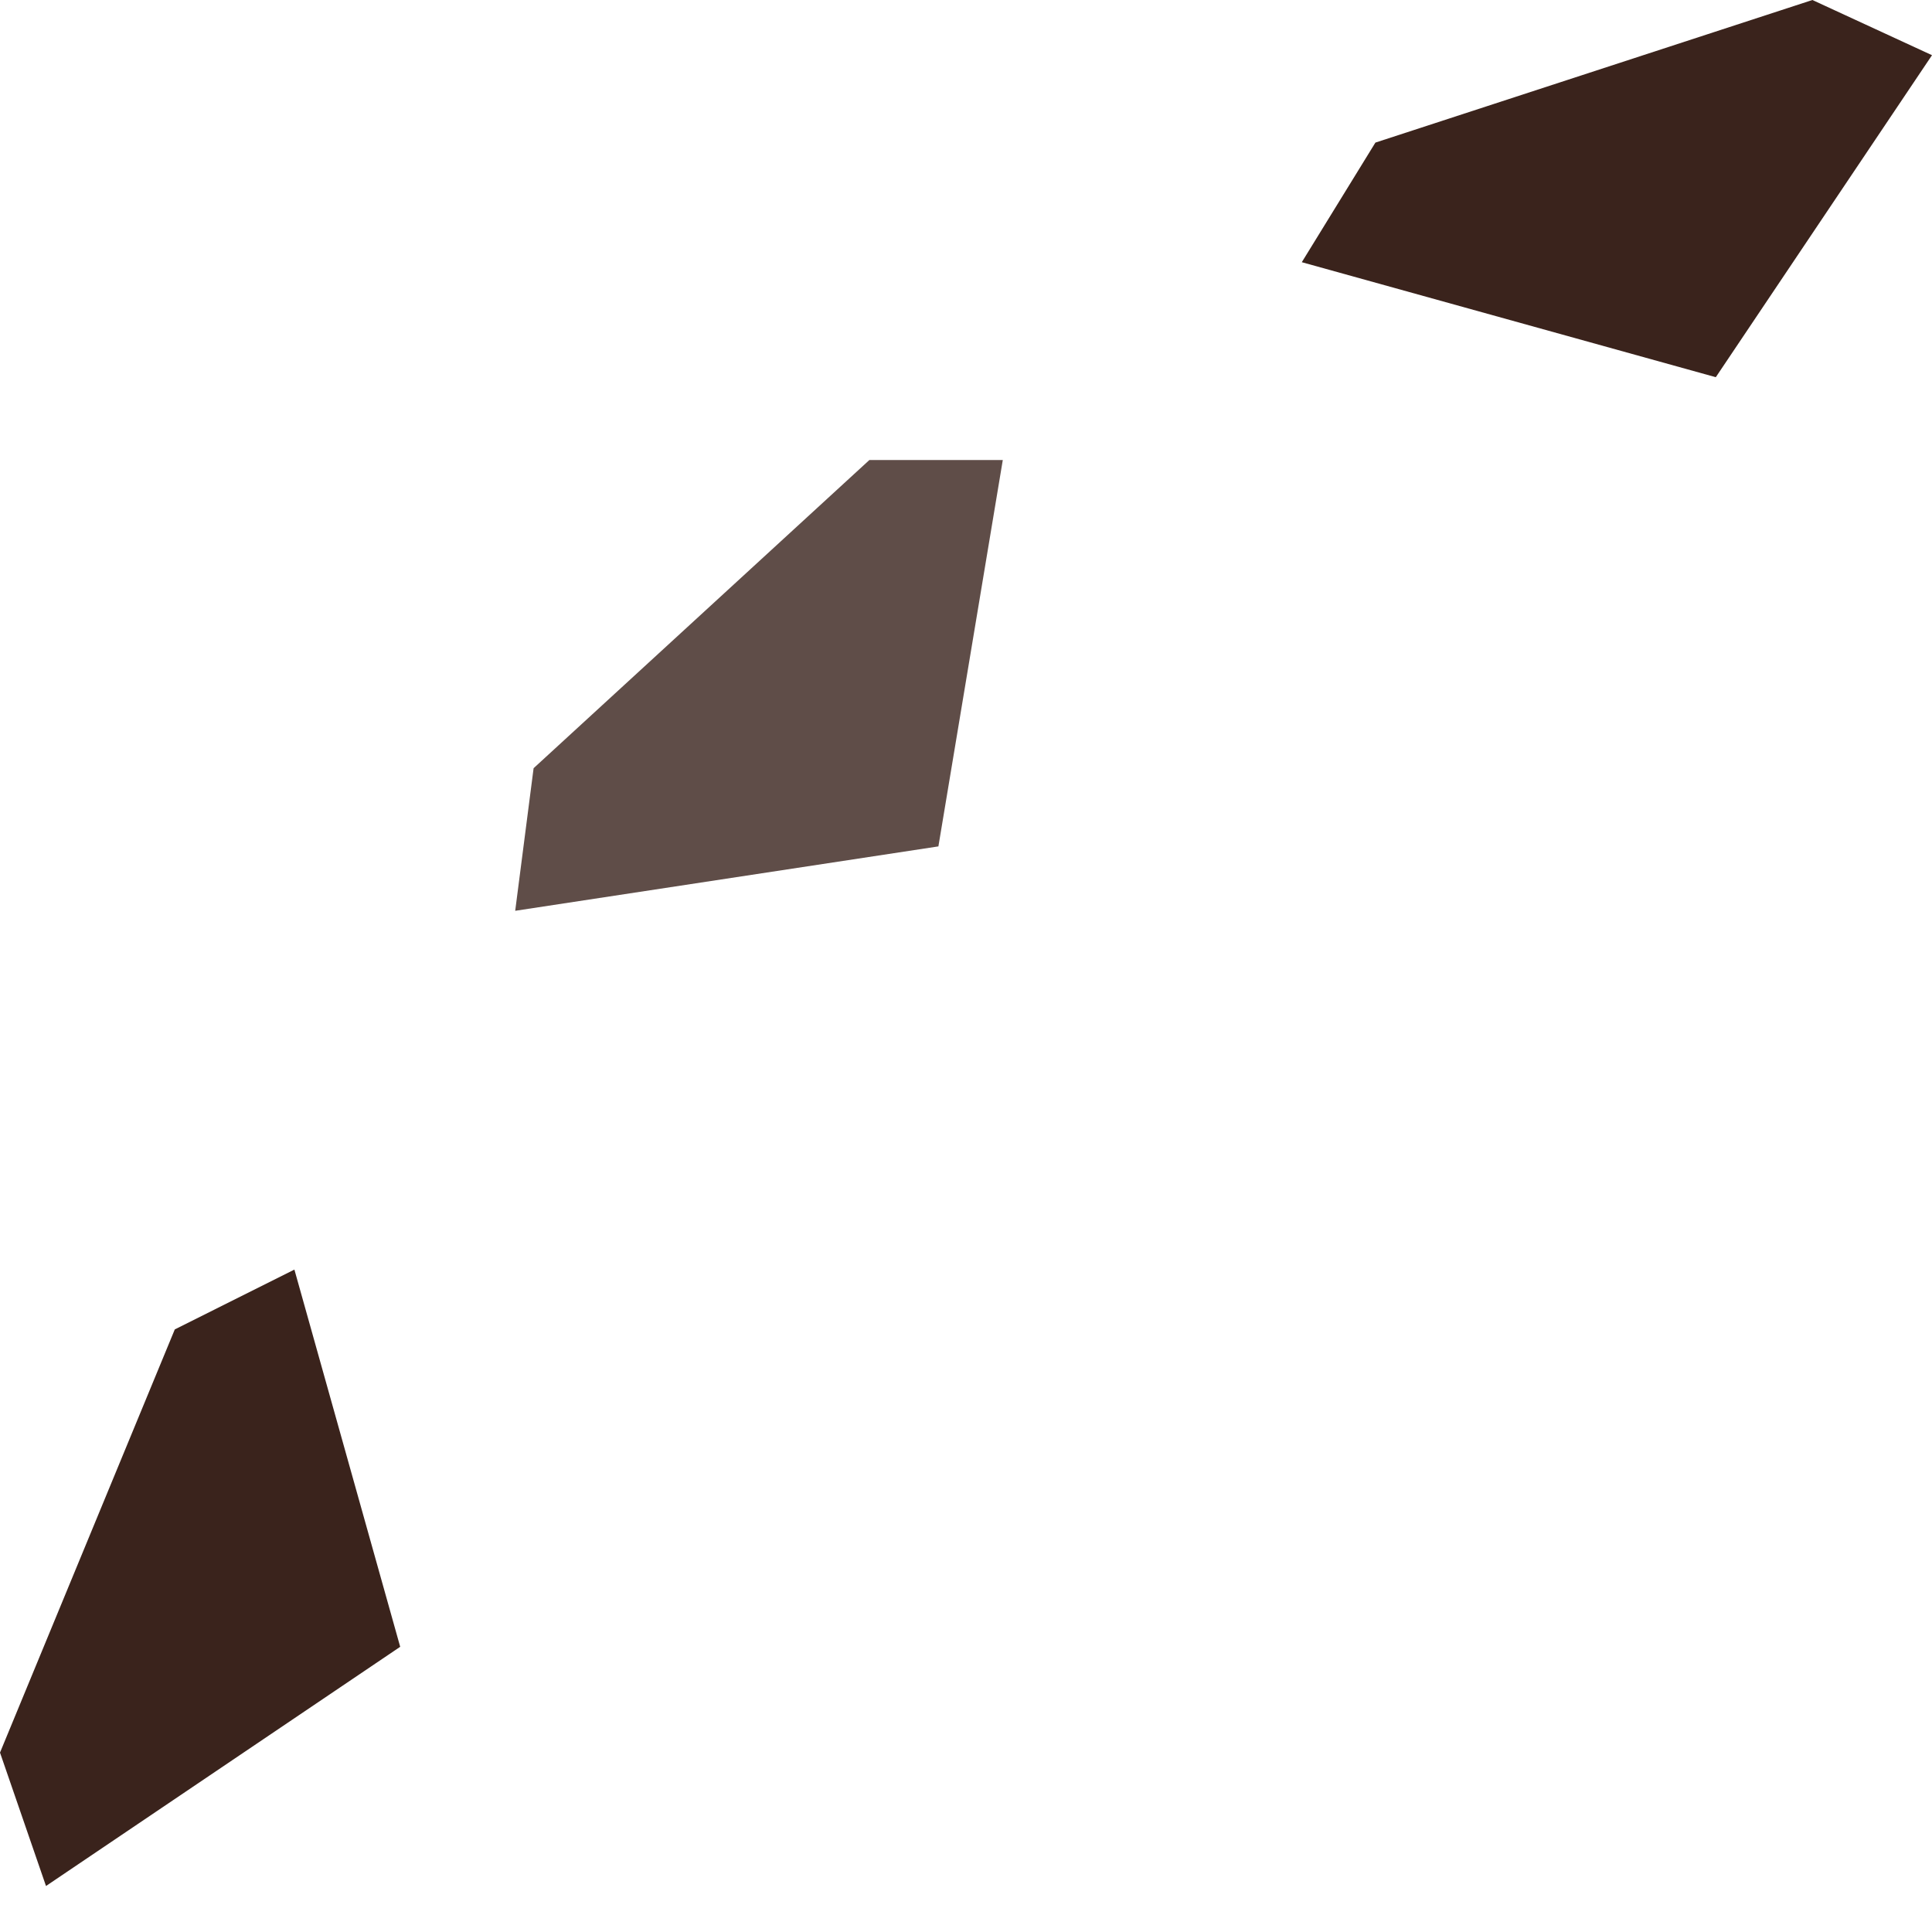 <?xml version="1.0" encoding="utf-8"?>
<svg version="1.1" id="Layer_1"
xmlns="http://www.w3.org/2000/svg"
xmlns:xlink="http://www.w3.org/1999/xlink"
width="21px" height="21px"
xml:space="preserve">
<g id="359" transform="matrix(1, 0, 0, 1, -1.85, -2.1)">
<path style="fill:#3A231C;fill-opacity:1" d="M20.5,6.2L16 4.95L16.8 3.65L21.55 2.1L22.85 2.7L20.5 6.2M1.85,21.15L3.75 16.55L5.05 15.9L6.2 20L2.35 22.6L1.85 21.15" />
<path style="fill:#5F4D48;fill-opacity:1" d="M12.05,11.3L7.45 12L7.65 10.45L11.3 7.1L12.75 7.1L12.05 11.3" />
</g>
</svg>
